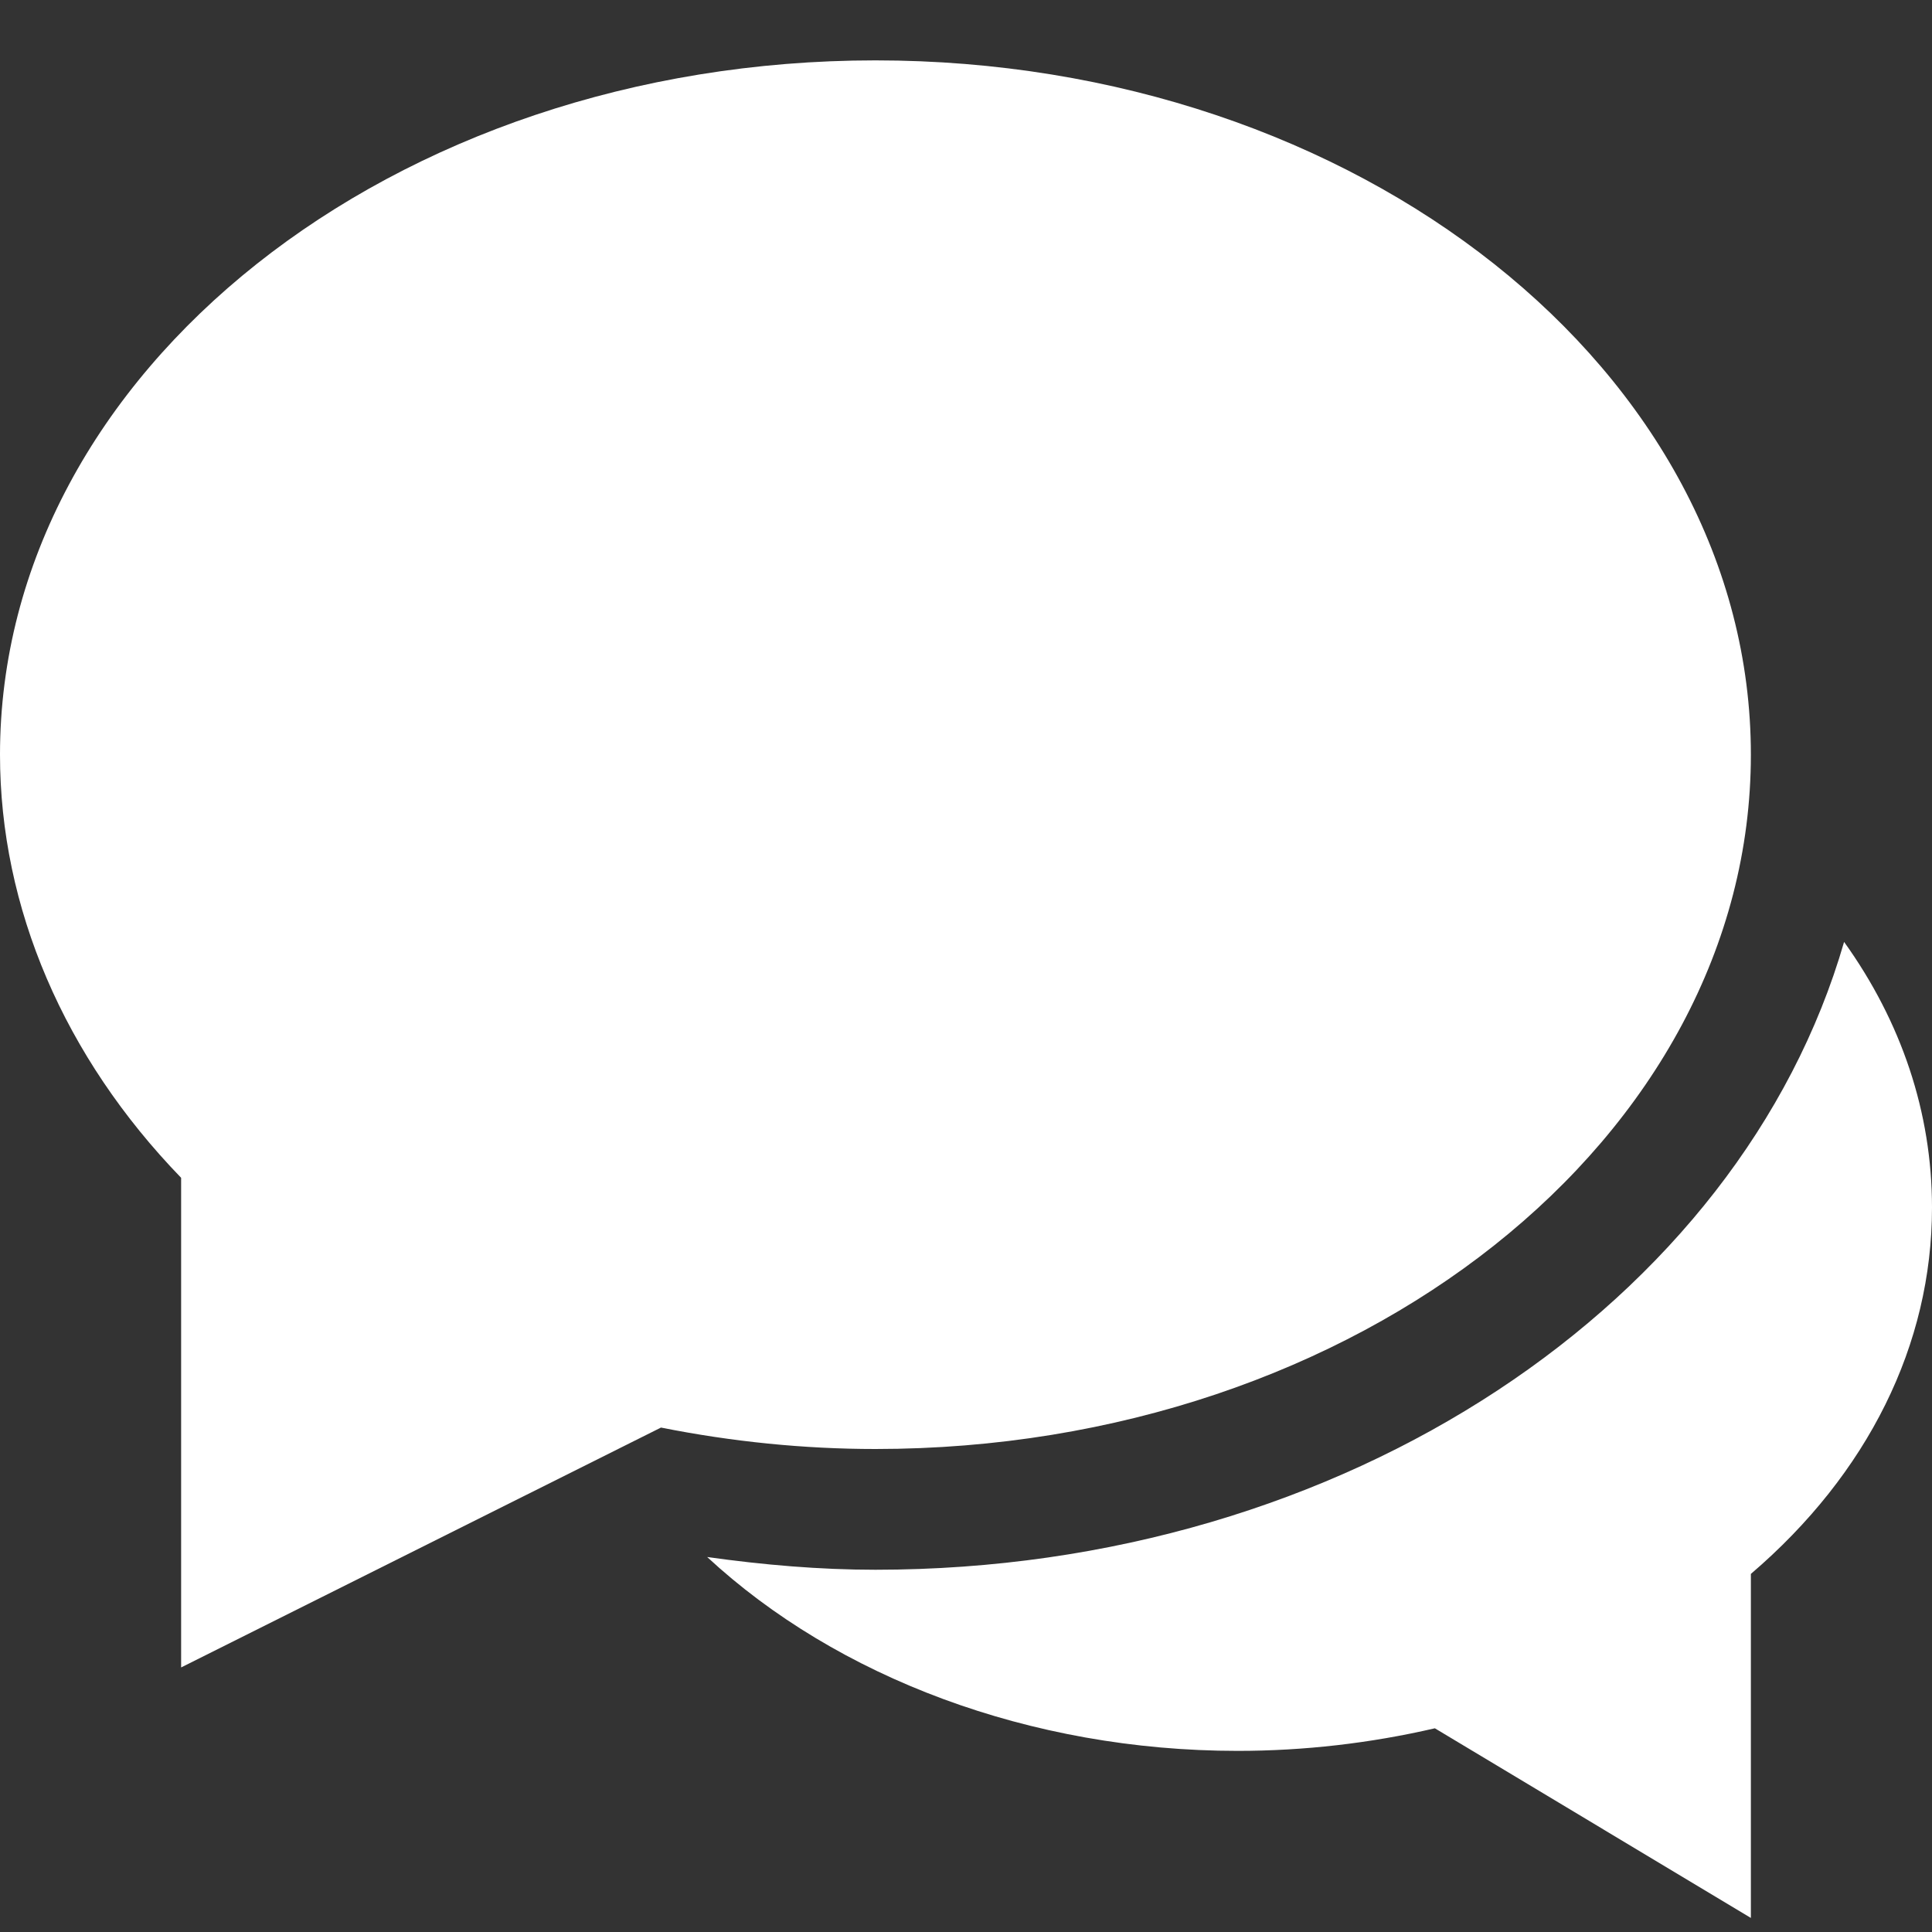 <svg class="nc-icon glyph" xmlns="http://www.w3.org/2000/svg" xmlns:xlink="http://www.w3.org/1999/xlink" x="0px" y="0px" width="32px" height="32px" viewBox="0 0 32 32"><rect x="0" y="0" width="32" height="32" fill="#333333" stroke="none"/><g>
<path data-color="color-2" fill="#ffffff" d="M30.544,15.601C28.824,21.553,22.292,26,14.5,26c-0.923,0-1.856-0.08-2.787-0.211
	C13.859,27.778,17.057,29,20.5,29c1.098,0,2.194-0.126,3.266-0.374L29,31.767v-5.698c1.939-1.659,3-3.798,3-6.068
	C32,18.427,31.494,16.925,30.544,15.601z"></path>
<path fill="#ffffff" d="M3,27.618v-8.11c-1.938-2.001-3-4.474-3-7.008C0,6.159,6.505,1,14.5,1S29,6.159,29,12.5S22.495,24,14.5,24
	c-1.18,0-2.373-0.12-3.552-0.355L3,27.618z"></path>
</g></svg>